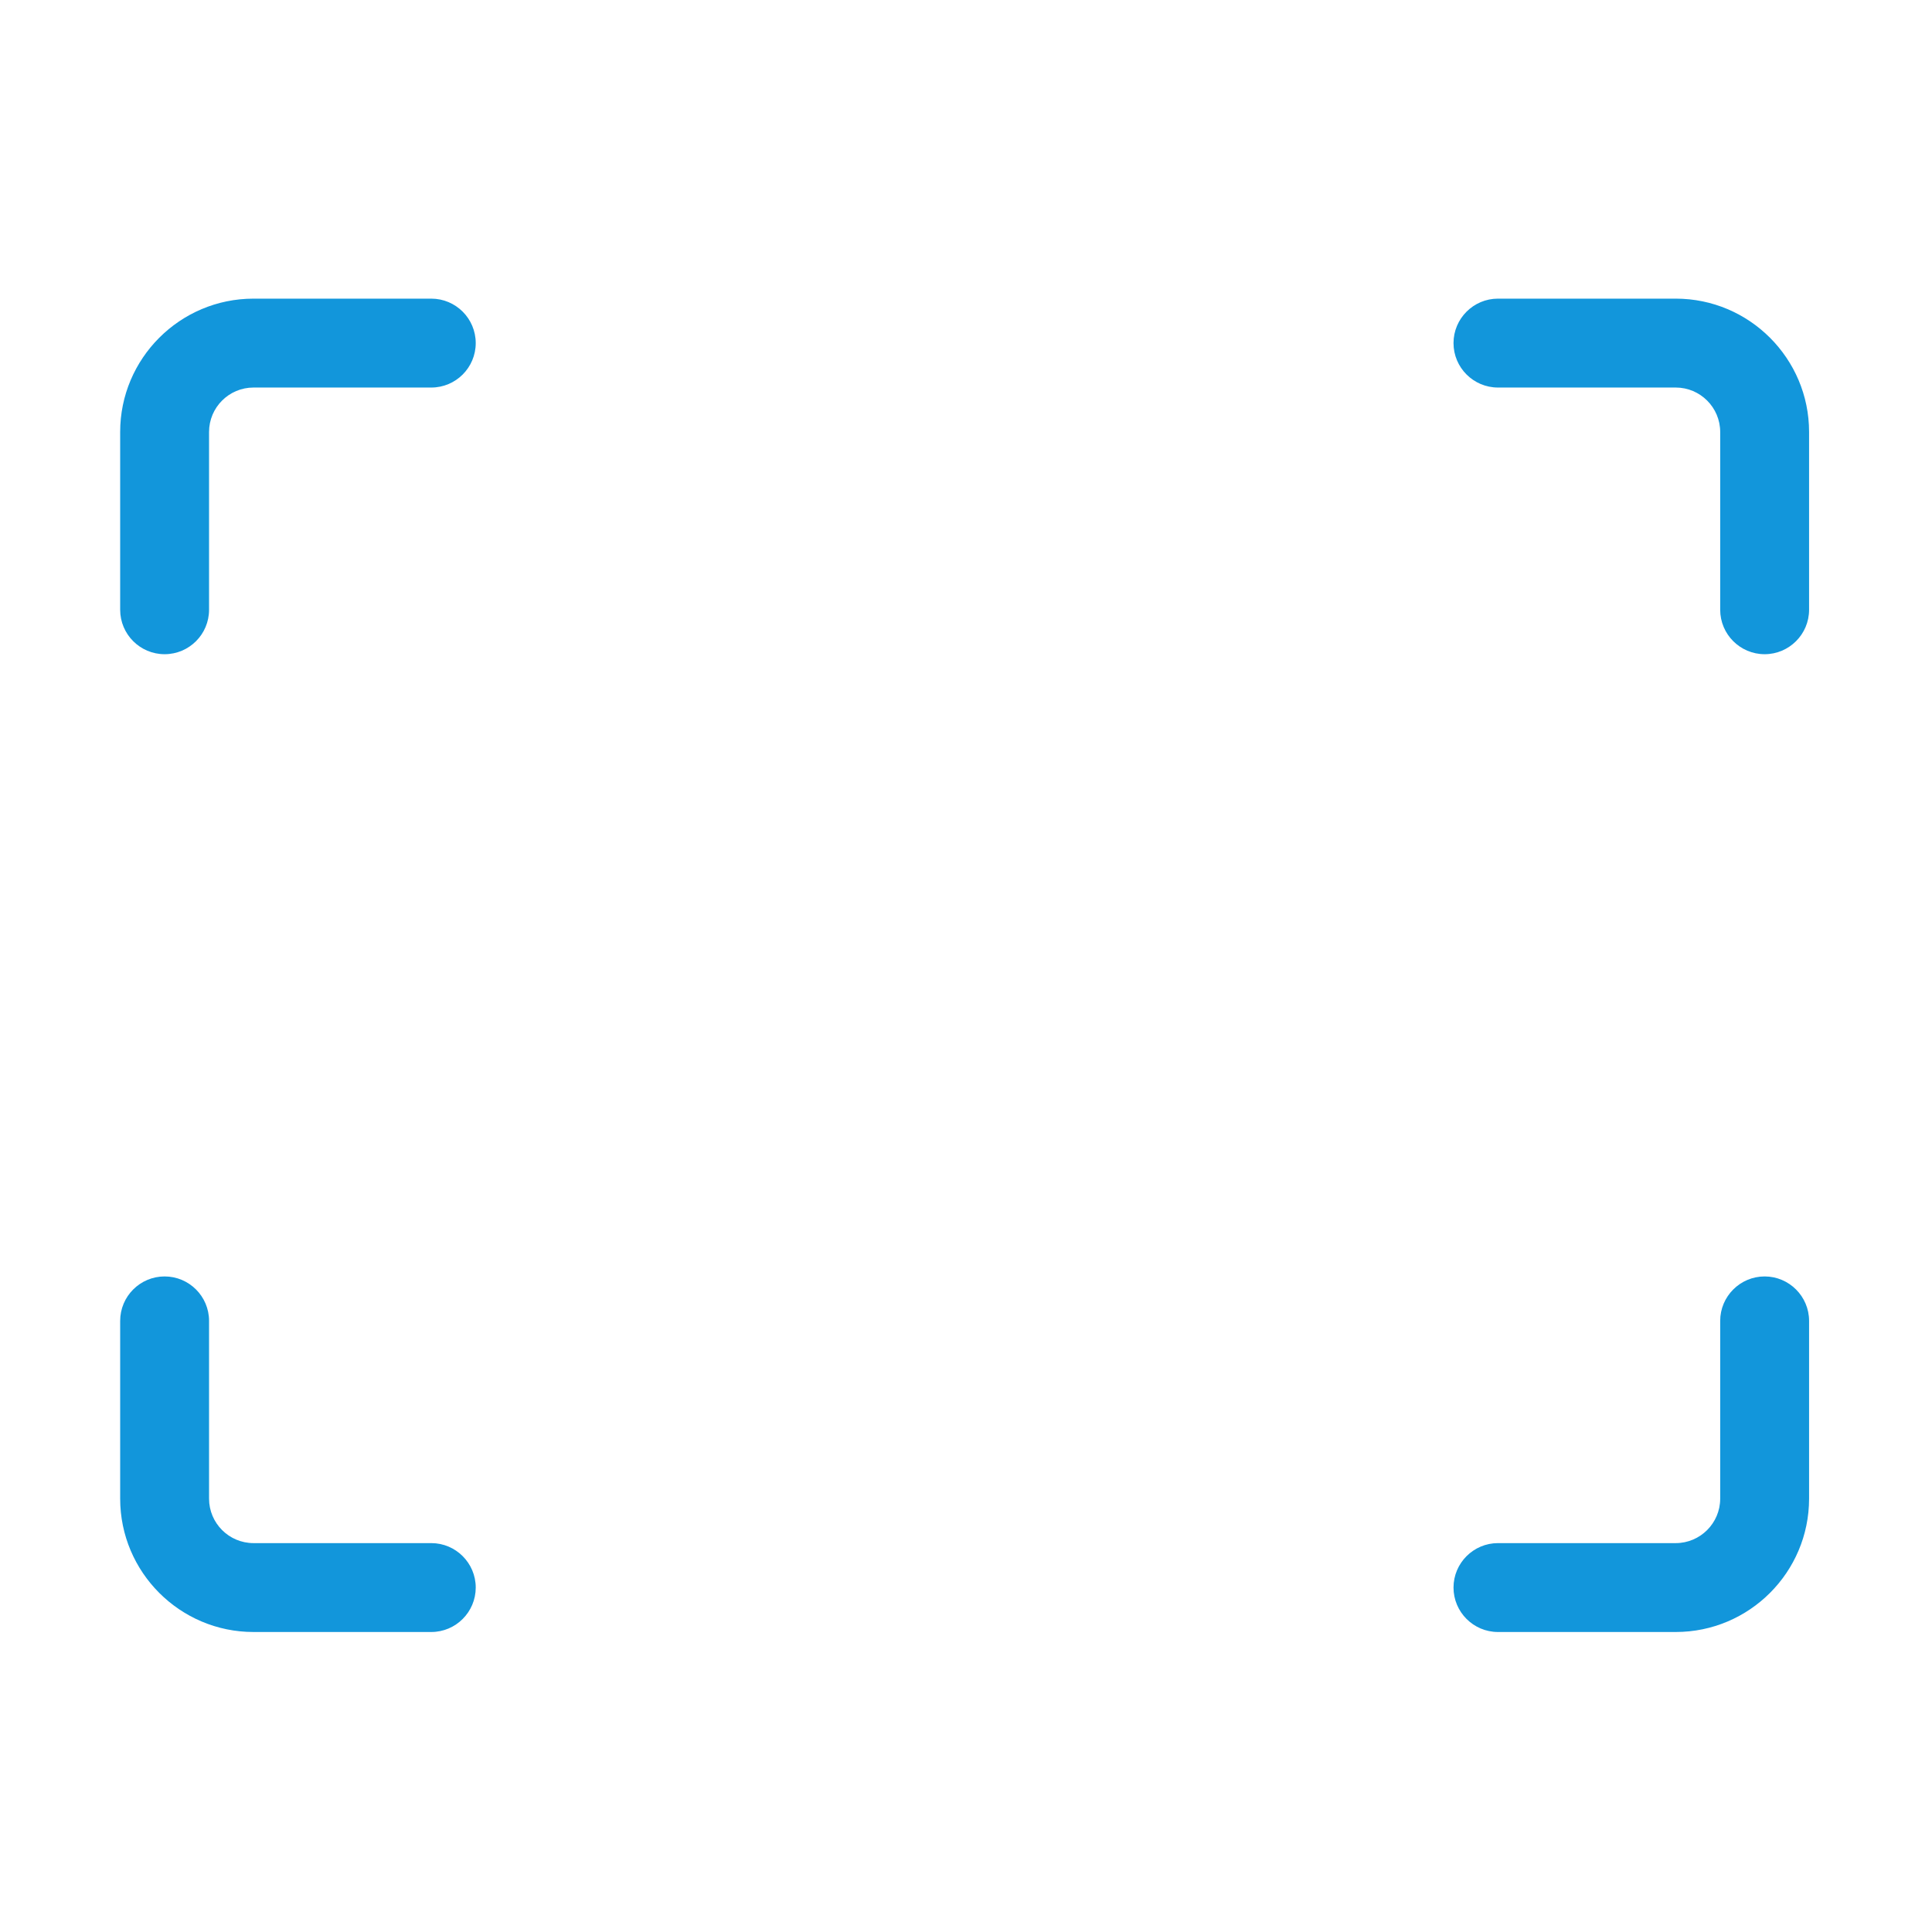<?xml version="1.0" standalone="no"?><!DOCTYPE svg PUBLIC "-//W3C//DTD SVG 1.1//EN" "http://www.w3.org/Graphics/SVG/1.1/DTD/svg11.dtd"><svg t="1675323588903" class="icon" viewBox="0 0 1024 1024" version="1.1" xmlns="http://www.w3.org/2000/svg" p-id="6132" xmlns:xlink="http://www.w3.org/1999/xlink" width="64" height="64"><path d="M935.292 346.742c-12.973 0-23.555-10.558-23.555-23.555L911.737 228.958c0-12.996-10.584-23.555-23.558-23.555l-94.229 0c-12.976 0-23.558-10.558-23.558-23.558 0-12.998 10.582-23.558 23.558-23.558l94.229 0c38.97 0 70.67 31.701 70.67 70.67l0 94.229C958.85 336.184 948.268 346.742 935.292 346.742z" p-id="6133" fill="#1296db"></path><path d="M87.246 346.742c-12.996 0-23.555-10.558-23.555-23.555L63.69 228.958c0-38.969 31.7-70.67 70.671-70.67l94.227 0c12.998 0 23.558 10.558 23.558 23.558 0 12.999-10.558 23.558-23.558 23.558l-94.227 0c-12.998 0-23.558 10.558-23.558 23.555l0 94.229C110.804 336.184 100.245 346.742 87.246 346.742z" p-id="6134" fill="#1296db"></path><path d="M228.588 864.994l-94.227 0c-38.971 0-70.671-31.699-70.671-70.67l0-94.228c0-12.976 10.558-23.558 23.555-23.558 12.999 0 23.558 10.582 23.558 23.558l0 94.228c0 12.974 10.558 23.558 23.558 23.558l94.227 0c12.998 0 23.558 10.582 23.558 23.554C252.145 854.413 241.586 864.994 228.588 864.994z" p-id="6135" fill="#1296db"></path><path d="M888.18 864.994l-94.229 0c-12.976 0-23.558-10.581-23.558-23.558 0-12.972 10.582-23.554 23.558-23.554l94.229 0c12.973 0 23.558-10.583 23.558-23.558l0-94.228c0-12.976 10.582-23.558 23.555-23.558 12.976 0 23.558 10.582 23.558 23.558l0 94.228C958.85 833.296 927.15 864.994 888.18 864.994z" p-id="6136" fill="#1296db"></path></svg>